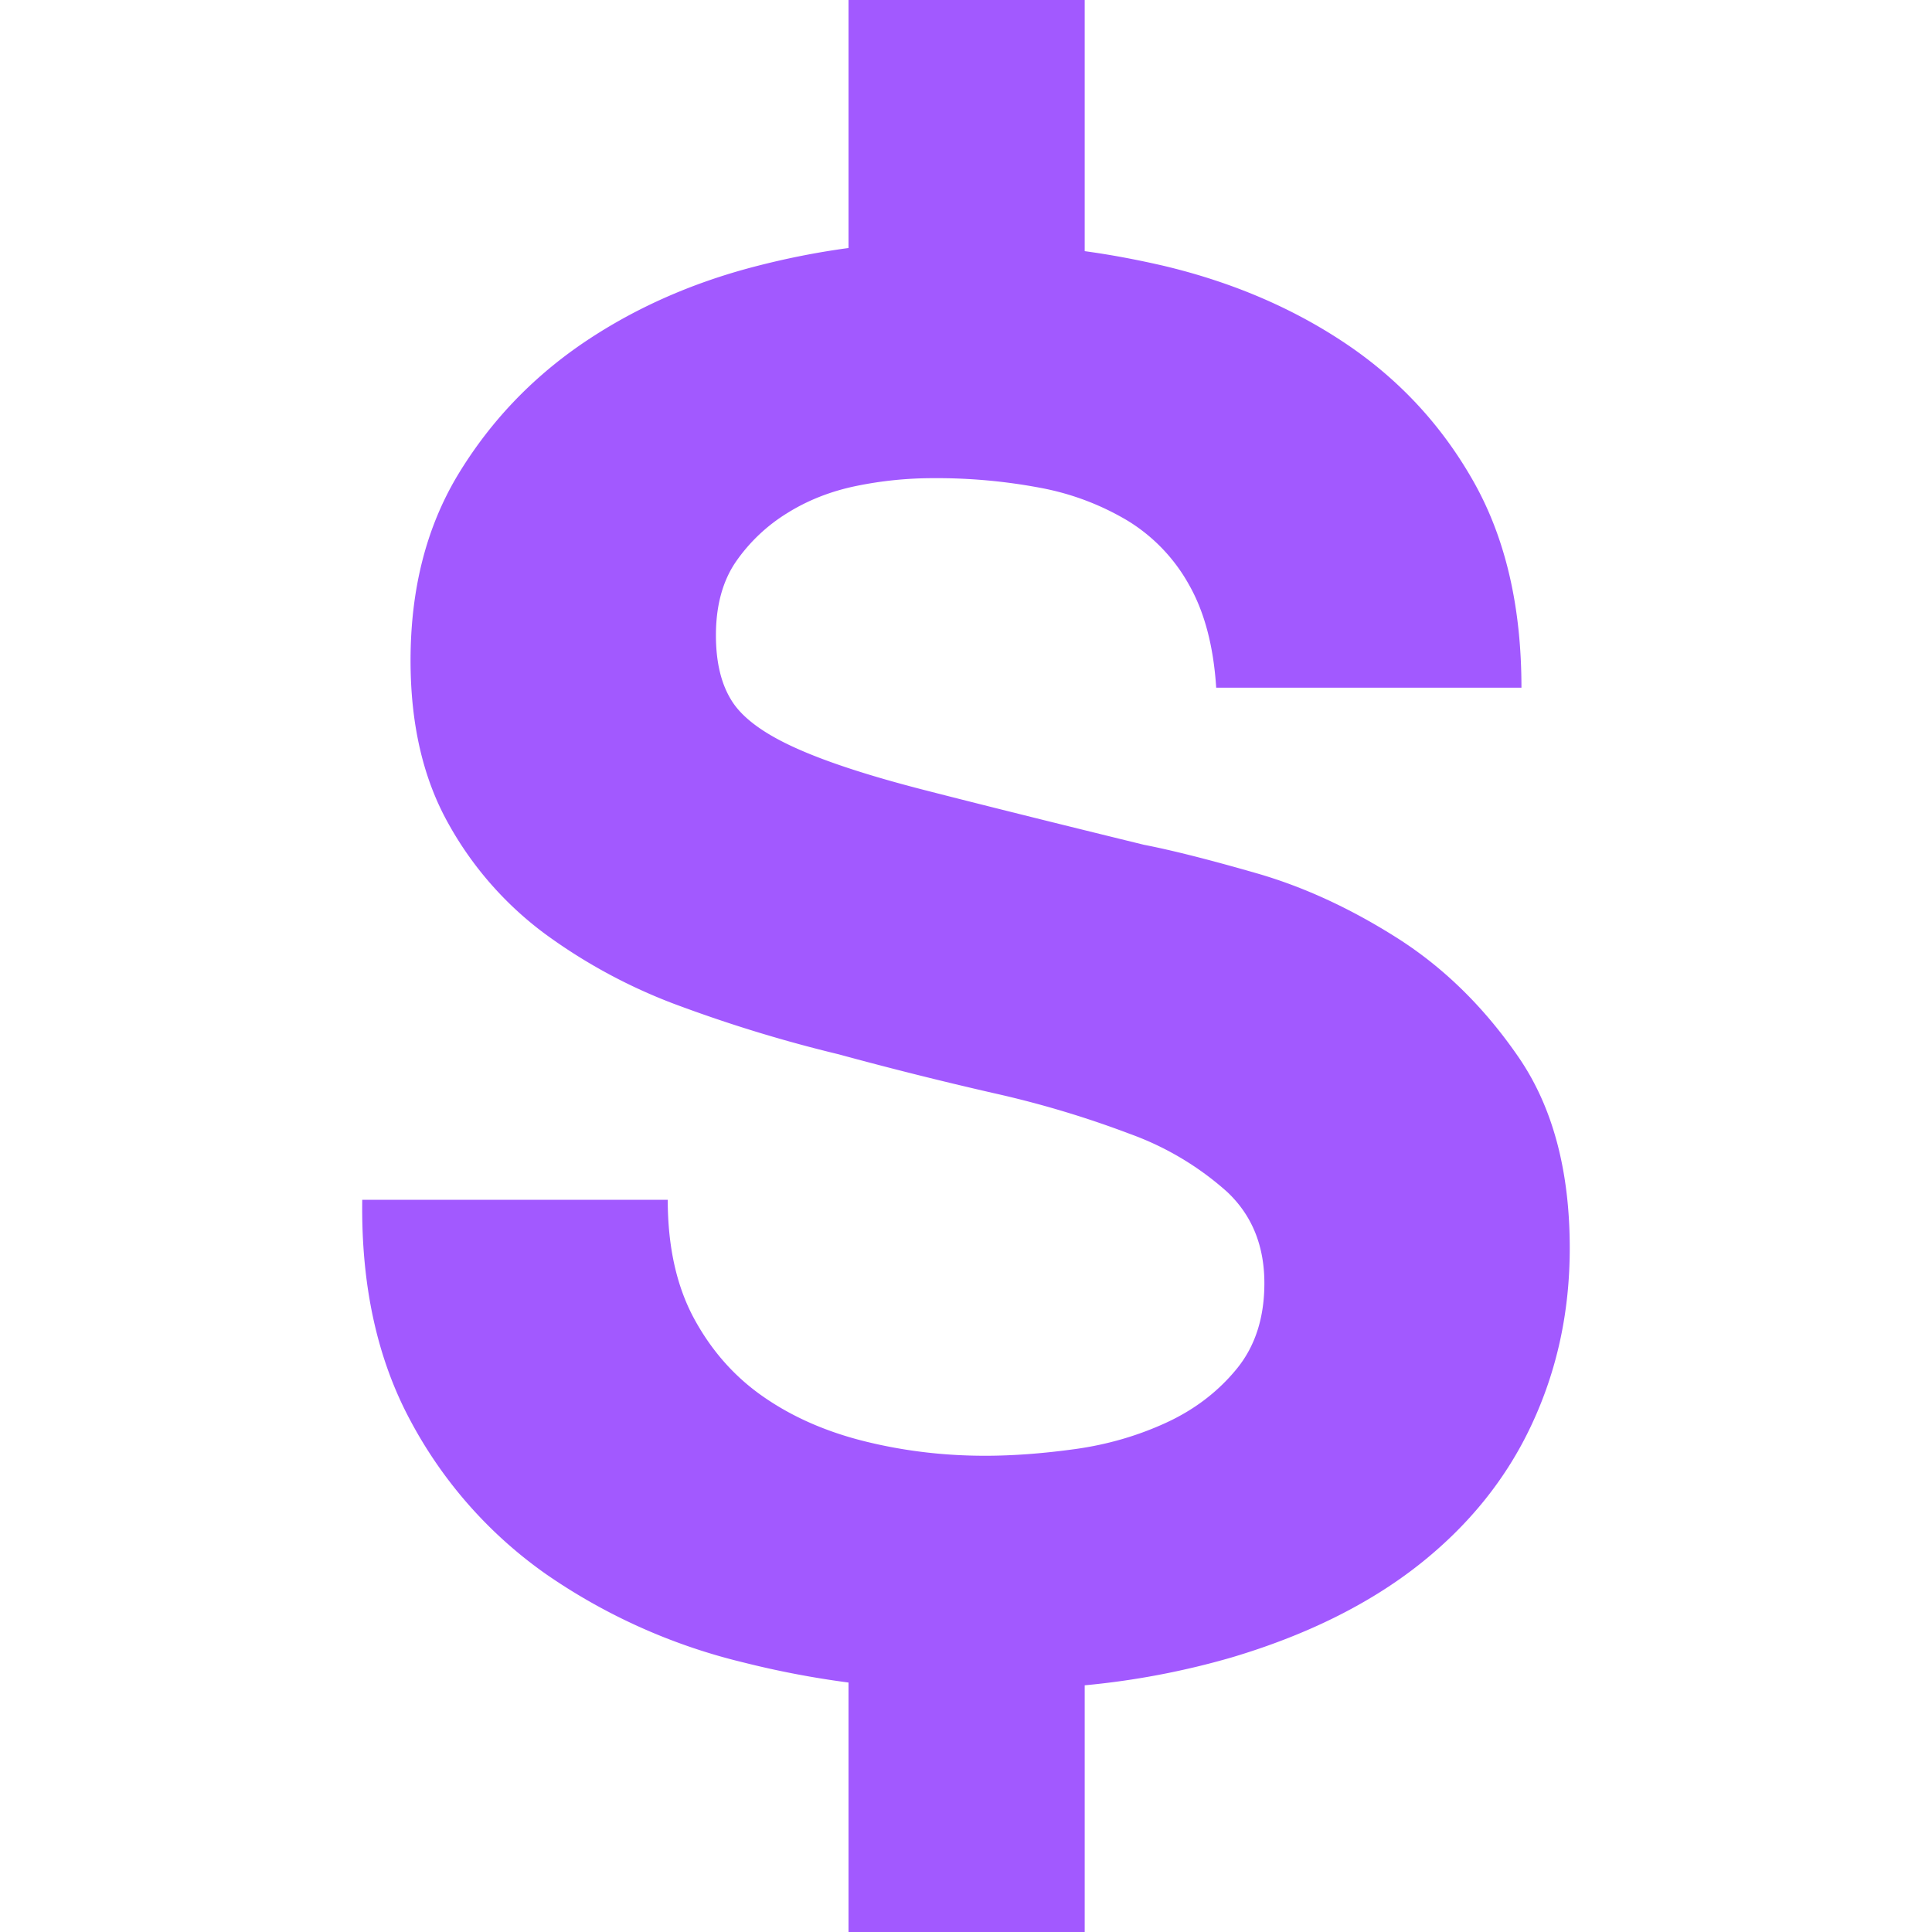 <?xml version="1.0" standalone="no"?><!DOCTYPE svg PUBLIC "-//W3C//DTD SVG 1.1//EN" "http://www.w3.org/Graphics/SVG/1.1/DTD/svg11.dtd"><svg t="1761386902697" class="icon" viewBox="0 0 1024 1024" version="1.1" xmlns="http://www.w3.org/2000/svg" p-id="8219" xmlns:xlink="http://www.w3.org/1999/xlink" width="32" height="32"><path d="M449.728 891.776a486.208 486.208 0 0 1-55.872-10.688 311.68 311.68 0 0 1-104.384-46.72 233.472 233.472 0 0 1-71.872-81.28c-17.728-32.896-26.24-71.936-25.6-117.184h161.92c0 24.64 4.608 45.568 13.824 62.72 9.216 17.088 21.44 30.976 36.736 41.6 15.232 10.624 33.152 18.56 53.76 23.68 20.608 5.12 41.92 7.68 63.872 7.68 14.912 0 30.912-1.216 48-3.584 16.96-2.368 32.96-7.04 47.872-13.888 14.912-6.848 27.328-16.256 37.248-28.288 9.92-11.968 14.912-27.2 14.912-45.696 0-19.904-6.592-36.032-19.712-48.384a157.184 157.184 0 0 0-51.648-30.784 529.024 529.024 0 0 0-72.384-21.632 2058.688 2058.688 0 0 1-81.984-20.544 747.136 747.136 0 0 1-83.072-25.216 288.512 288.512 0 0 1-72.384-38.528 183.36 183.36 0 0 1-51.648-59.136c-13.12-23.68-19.712-52.224-19.712-85.824 0-37.76 8.32-70.4 24.96-98.176 16.768-27.776 38.592-50.88 65.536-69.44 27.008-18.496 57.536-32.192 91.584-41.088 16.64-4.352 33.344-7.68 50.048-9.92V0h125.184v133.12c14.08 1.92 27.84 4.544 41.472 7.68 36.544 8.64 69.056 22.528 97.408 41.664 28.416 19.2 50.944 43.712 67.648 73.536 16.64 29.824 24.96 65.92 24.96 108.48h-161.792c-1.408-21.952-6.208-40.128-14.4-54.528a92.16 92.16 0 0 0-32.448-33.92 140.224 140.224 0 0 0-46.336-17.472 295.04 295.04 0 0 0-56.96-5.12c-13.504 0-27.008 1.344-40.448 4.096-13.504 2.752-25.792 7.552-36.736 14.4a91.072 91.072 0 0 0-27.2 25.728c-7.04 10.24-10.624 23.296-10.624 39.04 0 14.4 2.816 26.048 8.512 34.944 5.696 8.96 16.832 17.152 33.536 24.704 16.64 7.552 39.744 15.04 69.248 22.592 29.44 7.552 67.968 17.152 115.52 28.8 14.208 2.752 33.92 7.68 59.072 14.912 25.216 7.168 50.24 18.688 75.072 34.432 24.832 15.744 46.336 36.864 64.448 63.232 18.112 26.368 27.136 60.16 27.136 101.248 0 33.6-6.72 64.768-20.224 93.568-13.44 28.8-33.536 53.632-60.16 74.56-26.624 20.864-59.648 37.12-99.008 48.832a420.48 420.48 0 0 1-77.696 14.72V1024H449.728v-132.224z" fill="#a259ff" p-id="8220"></path></svg>